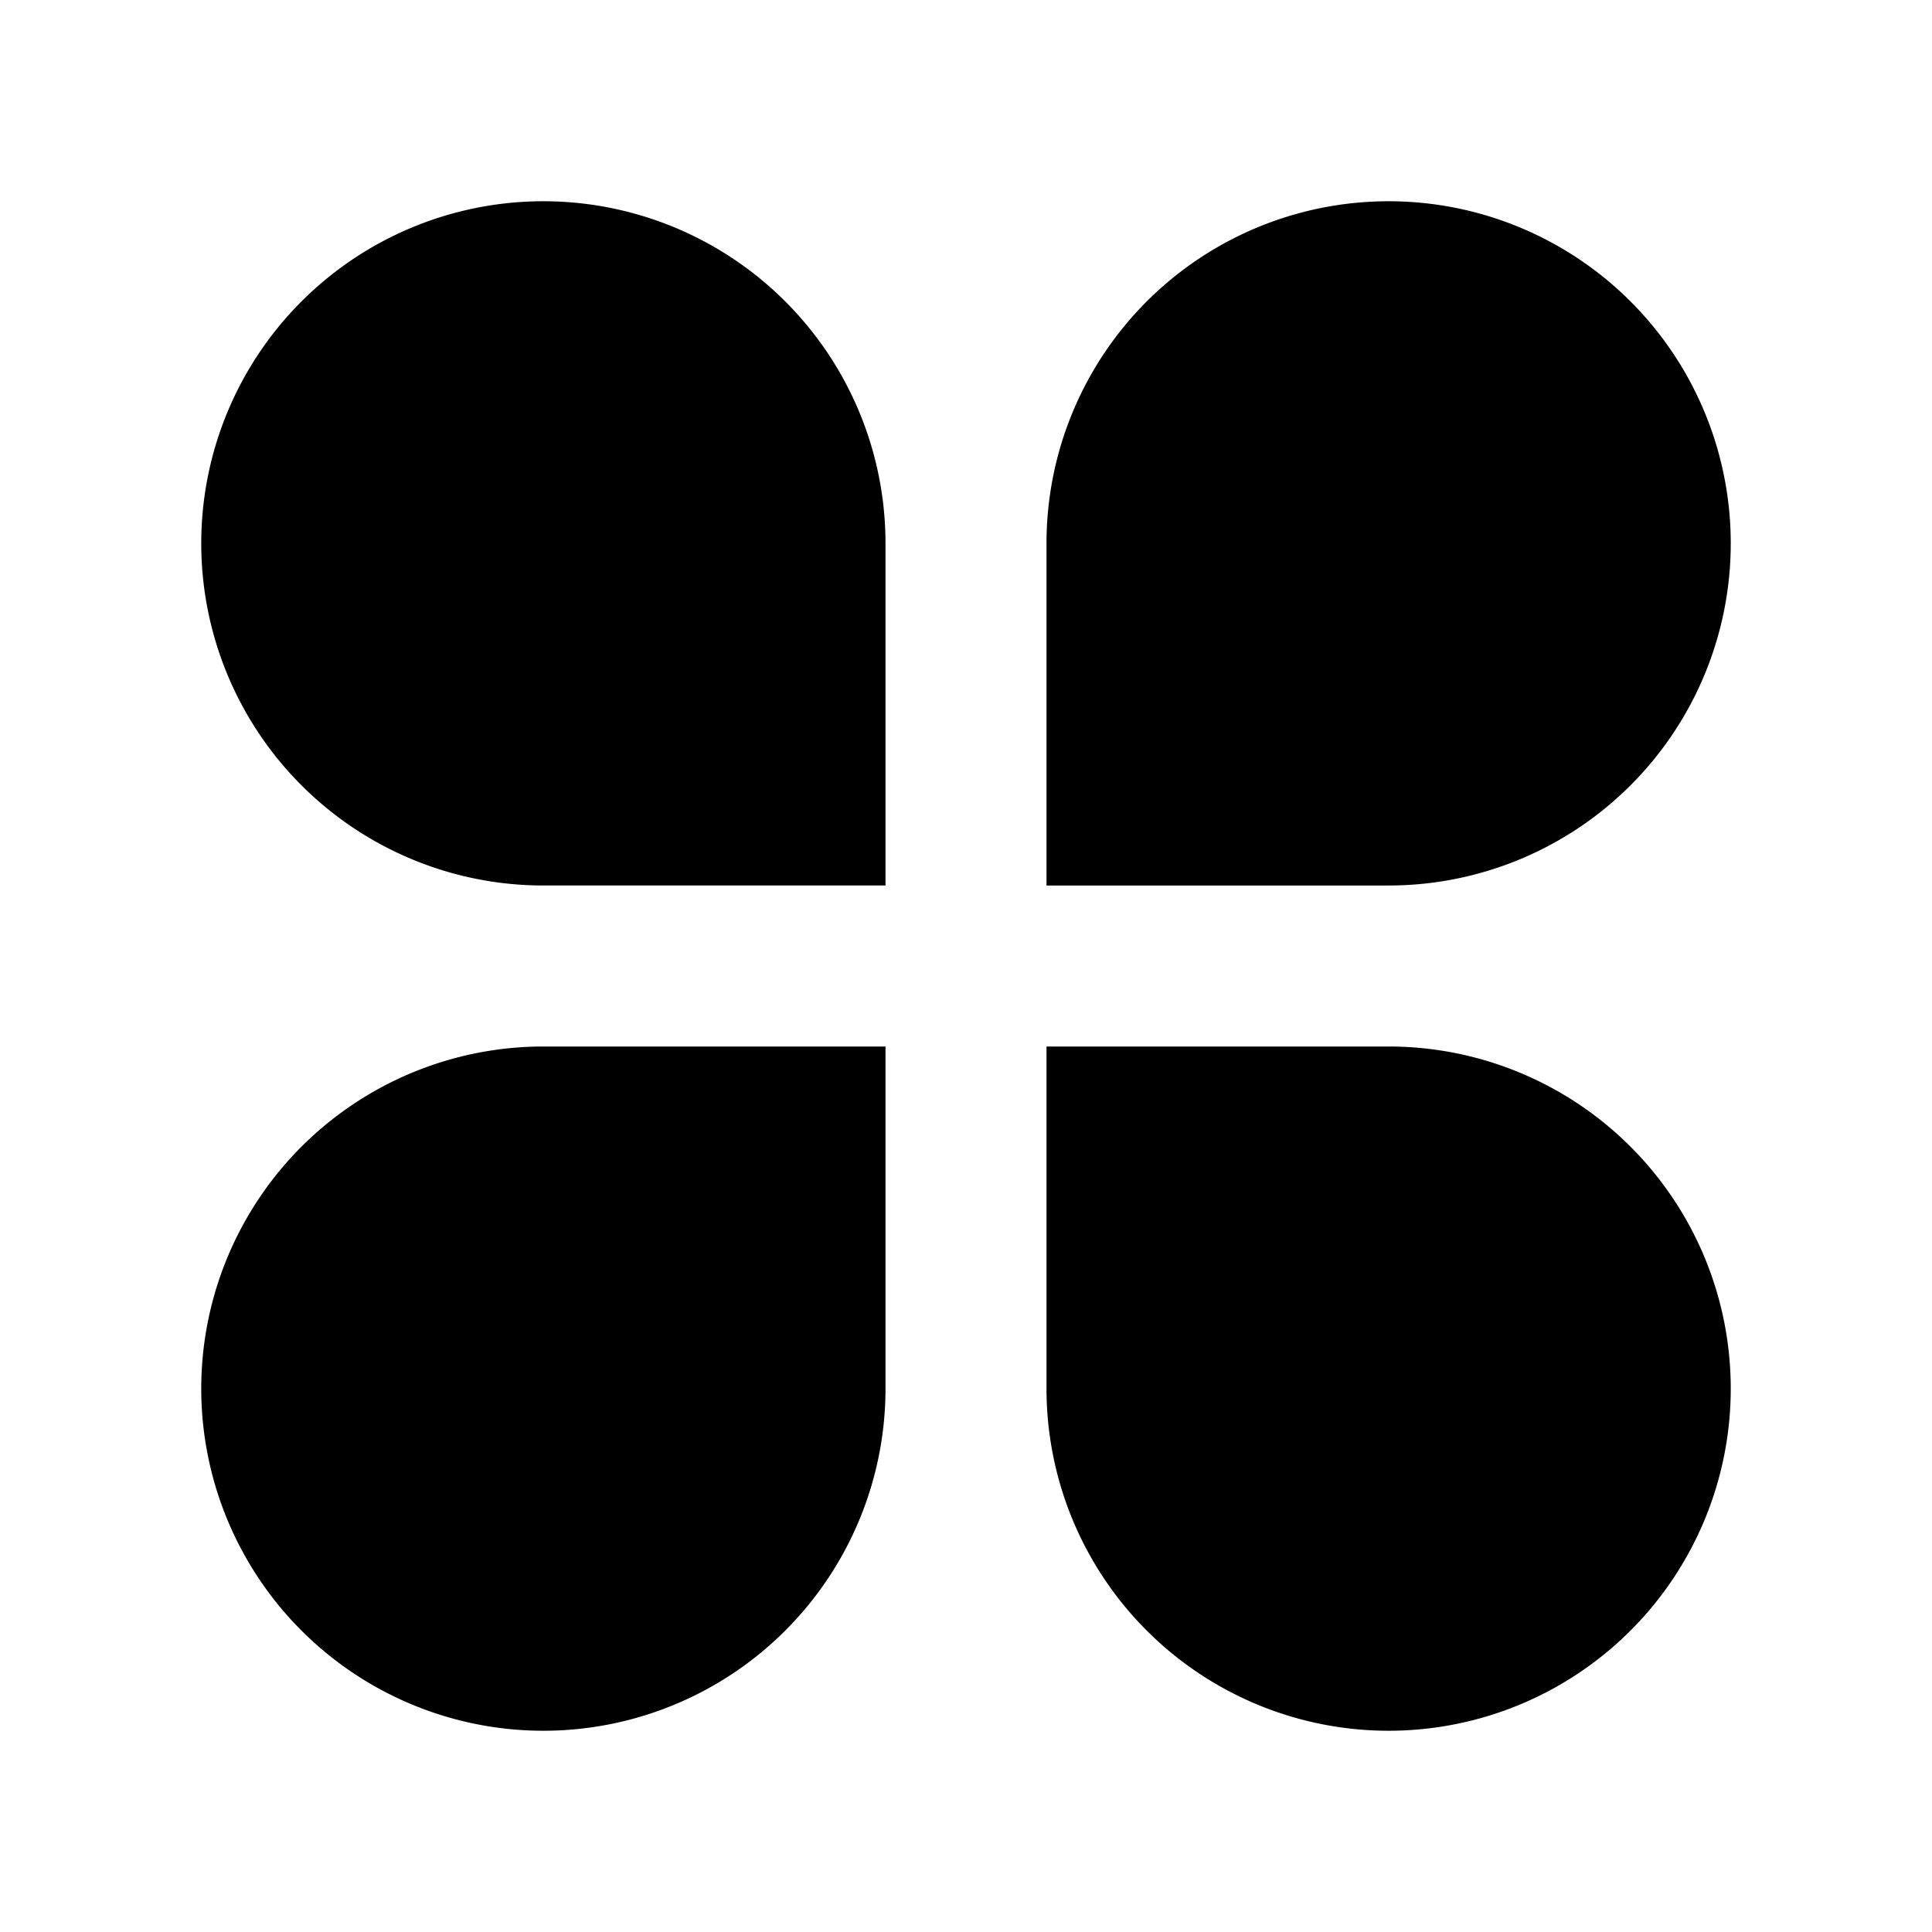<?xml version="1.0" standalone="no"?><!DOCTYPE svg PUBLIC "-//W3C//DTD SVG 1.1//EN" "http://www.w3.org/Graphics/SVG/1.1/DTD/svg11.dtd"><svg t="1566359700324" class="icon" viewBox="0 0 1024 1024" version="1.1" xmlns="http://www.w3.org/2000/svg" p-id="1454" xmlns:xlink="http://www.w3.org/1999/xlink" width="200" height="200"><defs><style type="text/css"></style></defs><path d="M288 106.667A181.333 181.333 0 0 1 469.333 288V469.333H288a181.333 181.333 0 1 1 0-362.667z m0 448H469.333v181.333A181.333 181.333 0 1 1 288 554.667z m448-448a181.333 181.333 0 1 1 0 362.667H554.667V288a181.333 181.333 0 0 1 181.333-181.333zM554.667 554.667h181.333A181.333 181.333 0 1 1 554.667 736V554.667z" p-id="1455"></path></svg>